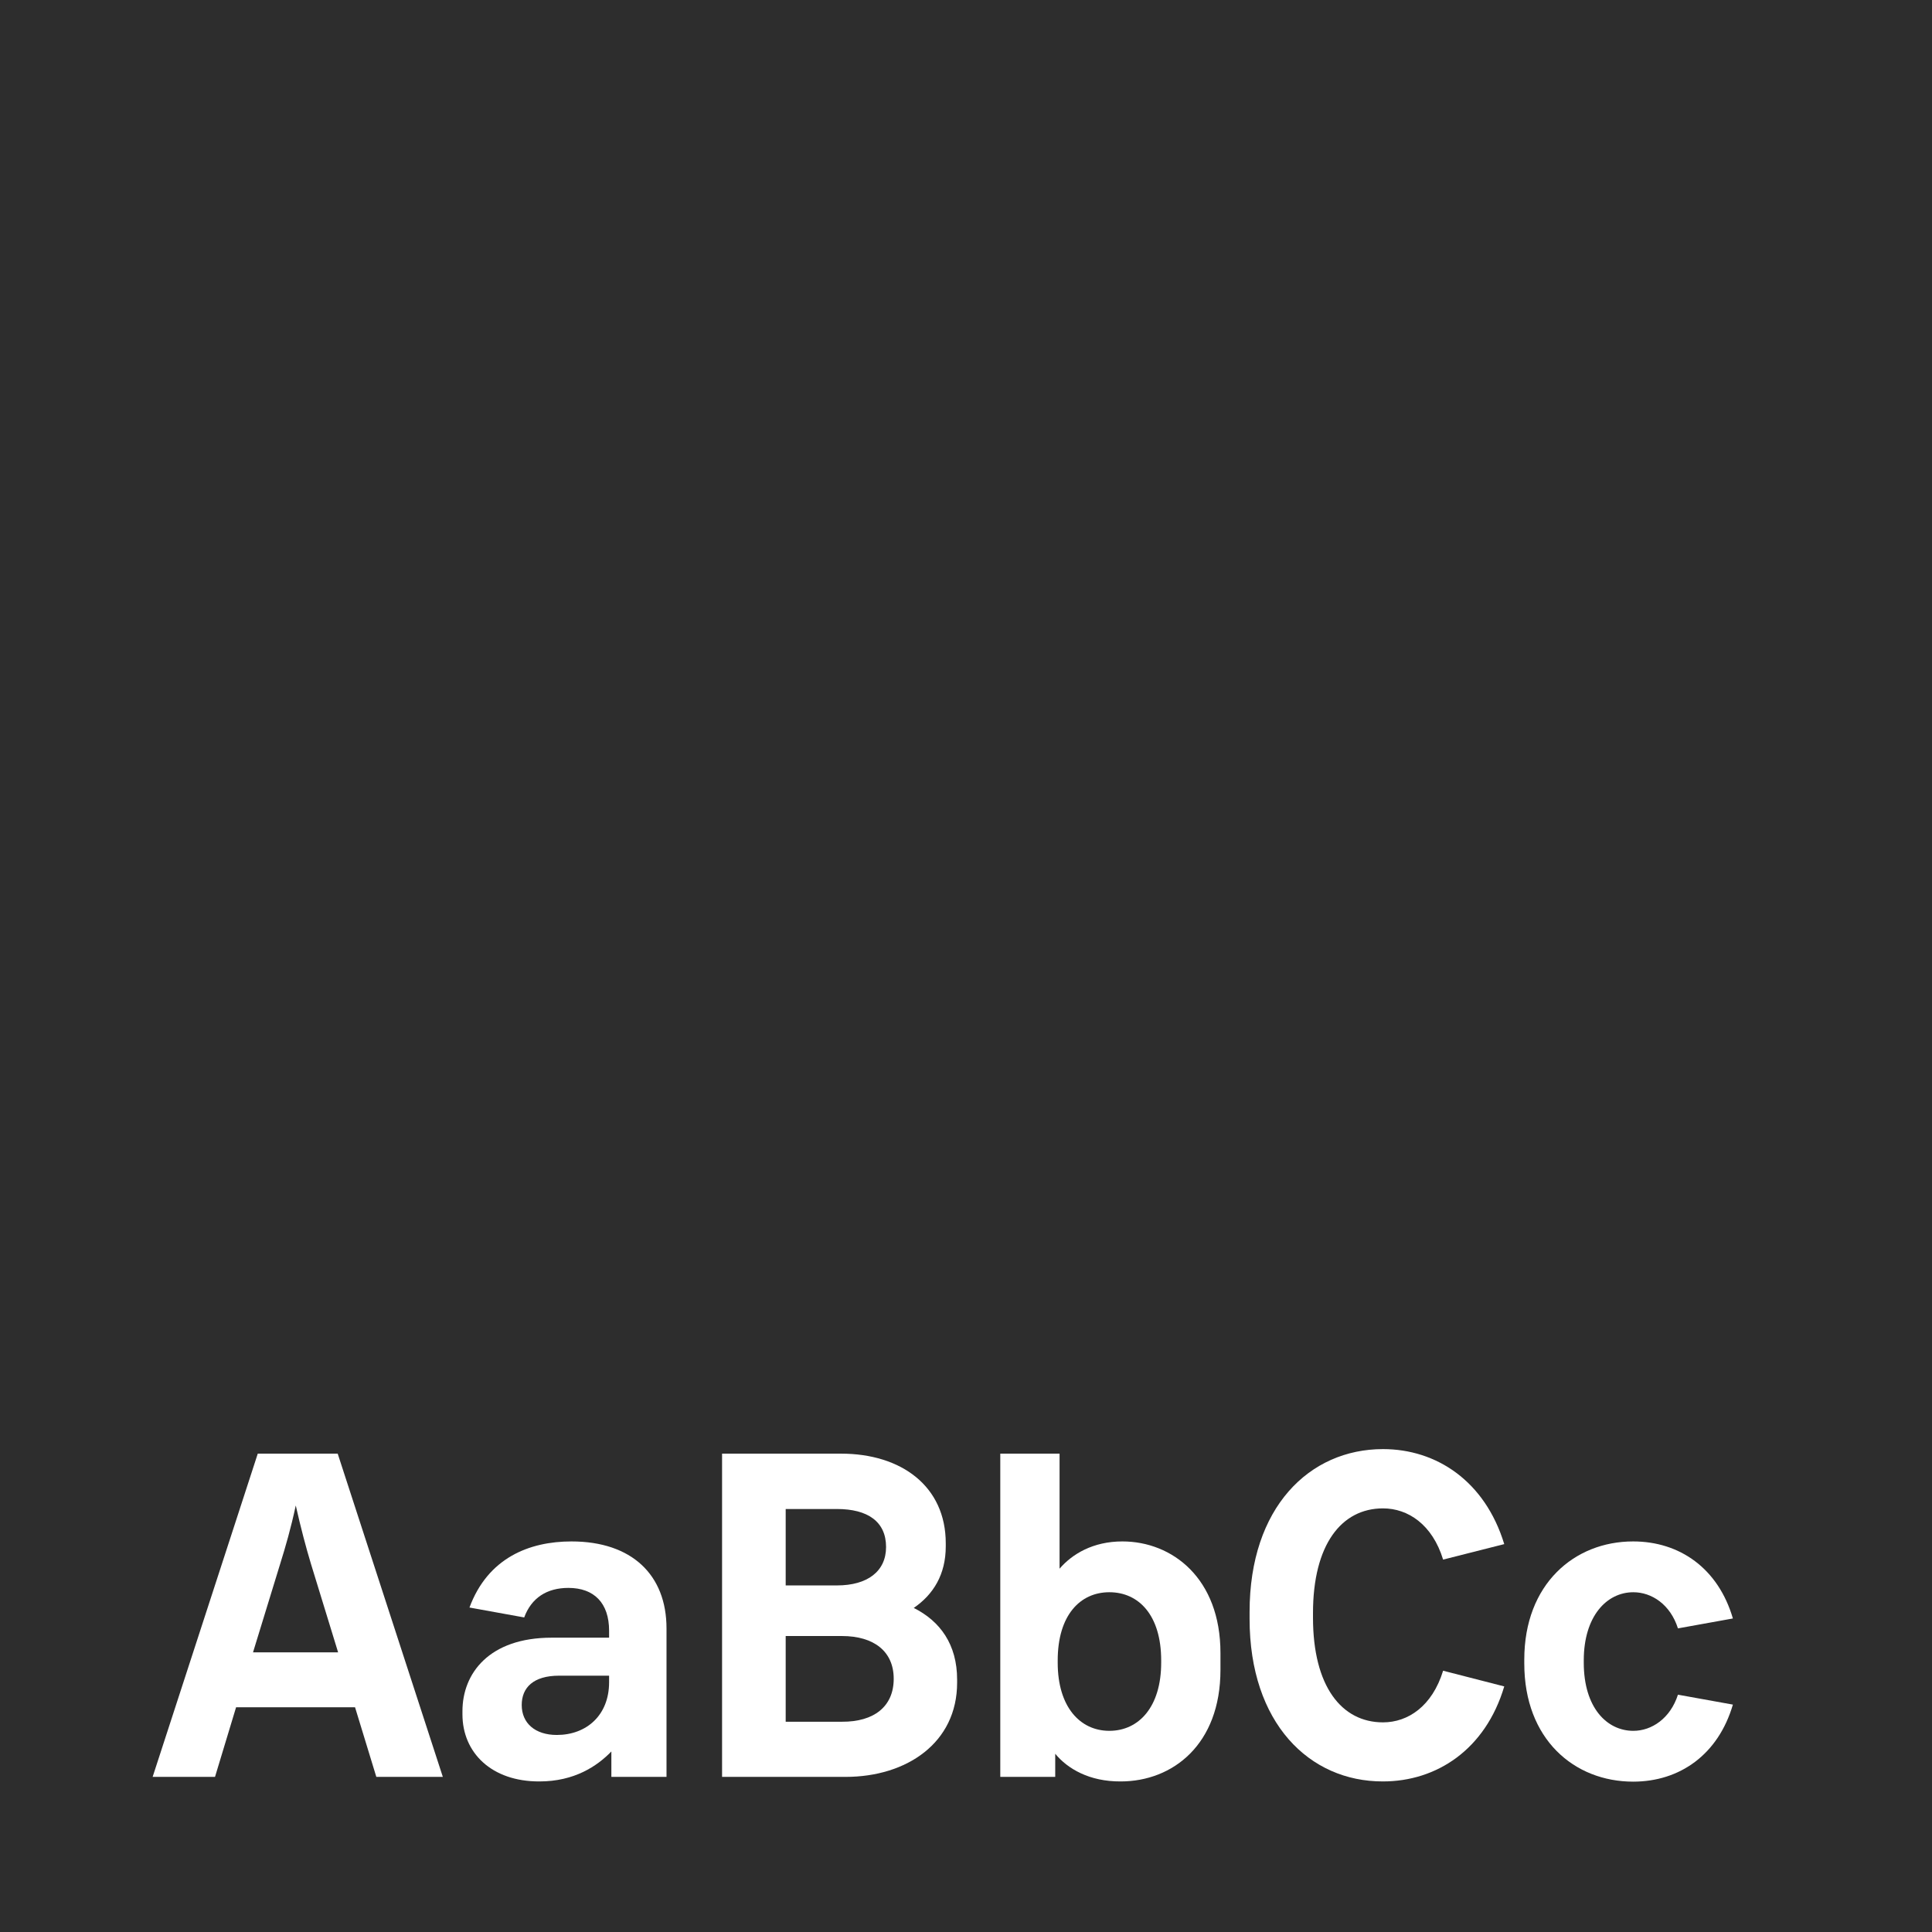 <?xml version="1.0" encoding="utf-8"?>
<!-- Generator: Adobe Illustrator 21.0.2, SVG Export Plug-In . SVG Version: 6.00 Build 0)  -->
<svg version="1.1" id="Lager_1" xmlns="http://www.w3.org/2000/svg" xmlns:xlink="http://www.w3.org/1999/xlink" x="0px" y="0px"
	 viewBox="0 0 935.4 935.4" style="enable-background:new 0 0 935.4 935.4;" xml:space="preserve">
<style type="text/css">
	.st0{fill:#2D2D2D;}
	.st1{fill:#FFFFFF;}
</style>
<title>thumb-typography</title>
<rect class="st0" width="935.4" height="935.4"/>
<g>
	<path class="st1" d="M171.9,826.6h-57.6l-10.2,33.7H73.9l50.9-156.5h38.7l50.9,156.5h-32.2L171.9,826.6z M163.7,800l-13.2-43
		c-2.4-8-4.8-17-7.3-28.1c-2.4,11.2-5,20.1-7.5,28.1l-13.2,43H163.7z"/>
	<path class="st1" d="M223.9,830v-1.5c0-18.3,12.9-35.6,43.2-35.6h27.8v-3.4c0-13.4-7.3-20.7-19.7-20.7c-10.4,0-17.9,4.8-21.4,14.3
		l-26.5-4.8c8.9-24,28.9-32,49.4-32c29.2,0,46,16.2,46,42.1v71.9H296V848c-6.9,7.1-17.9,14.5-34.8,14.5
		C238,862.6,223.9,848.6,223.9,830z M294.9,814.5v-3.2h-24.2c-12.5,0-18.1,5.8-18.1,14.2c0,8.8,6.5,14.5,17,14.5
		C283.9,840,294.9,830.5,294.9,814.5z"/>
	<path class="st1" d="M463.4,813.2v1.5c0,29.1-24.4,45.6-54,45.6h-59.8V703.8h57.6c29.2,0,50.7,15.8,50.7,43.4v1.5
		c0,13.6-6,23.3-15.5,29.8C455.2,784.9,463.4,796.2,463.4,813.2z M380.4,730.5v37.1h24.8c14.9,0,23.8-6.9,23.8-18.6
		c0-12.3-8.9-18.4-23.8-18.4H380.4z M432.7,812.8c0-13.2-9.5-20.7-25.1-20.7h-27.2v41.5h27.2C423.2,833.7,432.7,826.2,432.7,812.8z"
		/>
	<path class="st1" d="M510.9,849.1v11.2h-26.6V703.8H513v55.7c6.1-7.1,16.2-13.2,30.4-13.2c24.2,0,47.5,17.9,47.5,54v8.2
		c0,36.1-23.1,54-48.3,54C527.5,862.6,516.9,856.4,510.9,849.1z M562.2,805v-1.1c0-21.8-10.8-33-25.1-33c-14.2,0-25,11.2-25,33v1.1
		c0,21.4,10.8,33,25,33C551.4,838,562.2,826.4,562.2,805z"/>
	<path class="st1" d="M605,783.8v-3.4c0-50.5,28.9-78.8,64.6-78.8c25.9,0,49.4,15.5,58.7,46l-29.6,7.5c-5.2-17-17-24.8-29.1-24.8
		c-20.1,0-33.9,17.5-33.9,50.7v2.2c0,33.2,13.8,50.7,33.9,50.7c12.1,0,23.8-7.8,29.1-25l29.6,7.6c-9.1,30.6-32.8,46-58.7,46
		C633.9,862.6,605,834.2,605,783.8z"/>
	<path class="st1" d="M738,805.4v-1.9c0-36.5,24.2-57.2,52.7-57.2c22.5,0,41.2,13,48.3,37.3l-26.6,4.8
		c-3.7-11.6-12.7-17.5-21.6-17.5c-12.9,0-24,11.6-24,33v1.1c0,21.8,11.2,33,24,33c8.9,0,17.9-6,21.6-17.5l26.6,4.8
		c-7.1,24.2-25.7,37.3-48.3,37.3C762.2,862.6,738,842.1,738,805.4z"/>
</g>
</svg>
